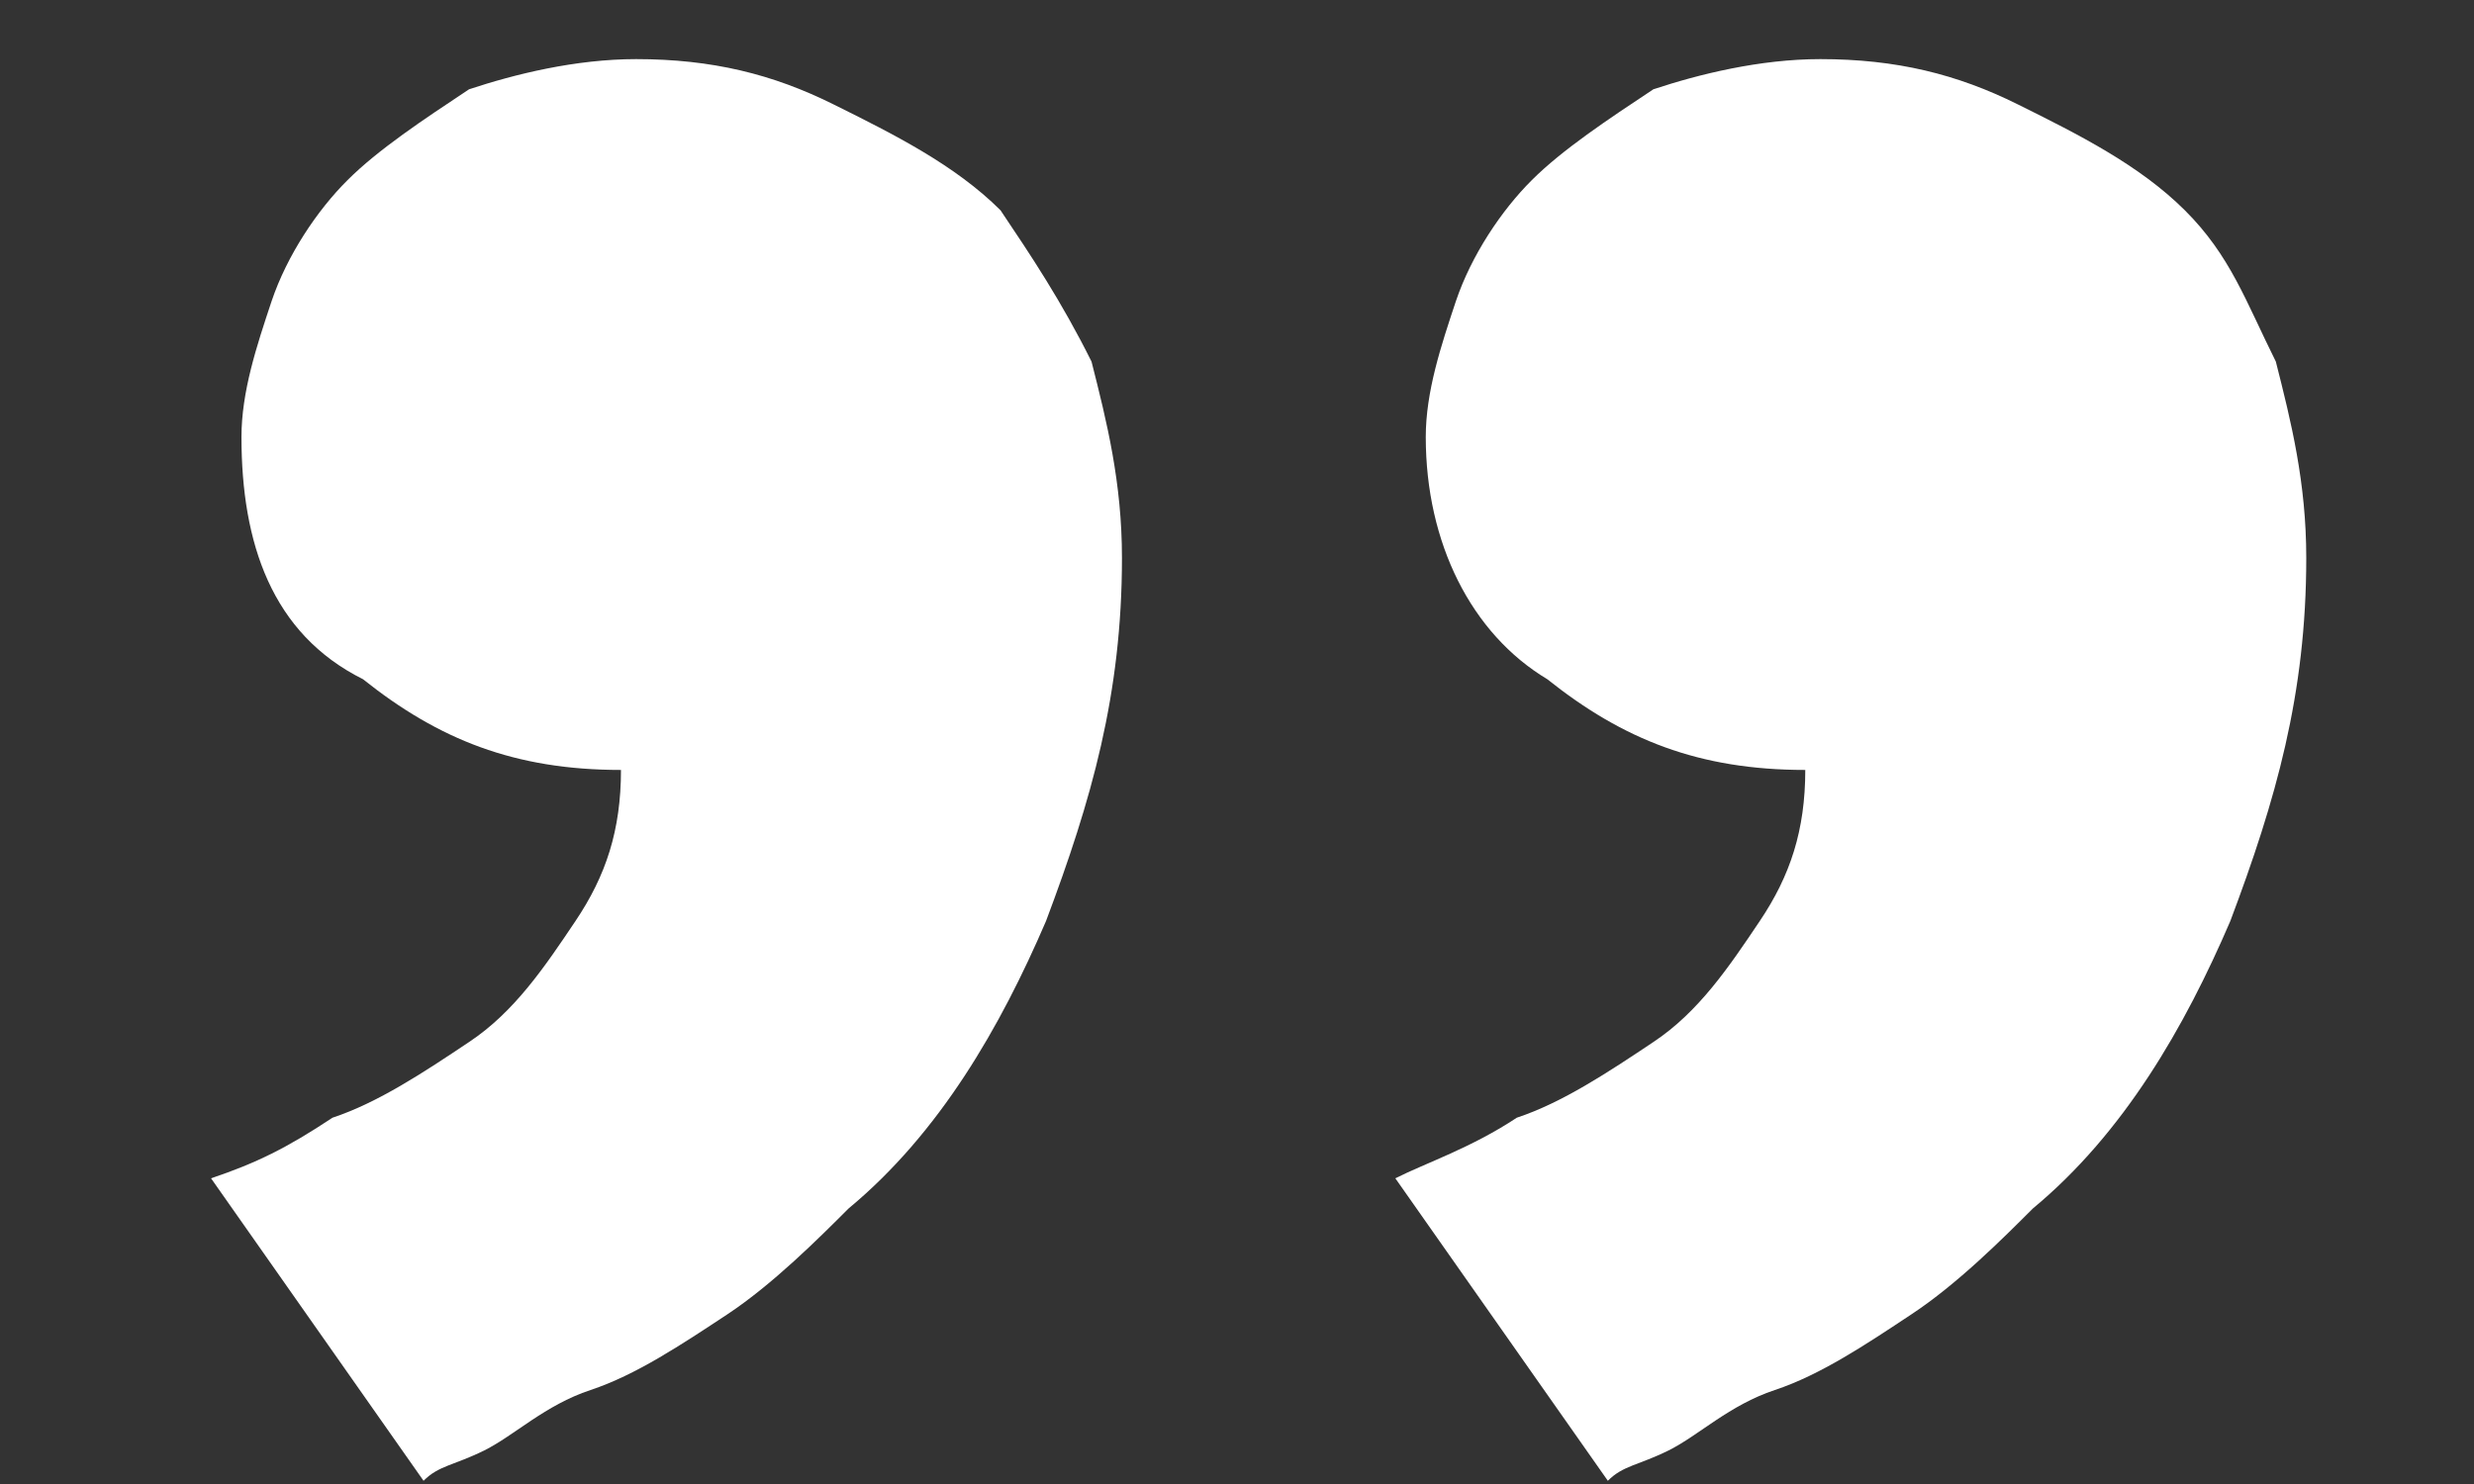 <svg width="10" height="6" viewBox="0 0 10 6" fill="none" xmlns="http://www.w3.org/2000/svg">
<rect x="0" y="0" width="10" height="6" fill="#333333" stroke="none"/>
<path d="M5.763 1.767C5.763 1.584 5.824 1.4 5.885 1.217C5.947 1.033 6.069 0.85 6.192 0.728C6.315 0.605 6.499 0.483 6.683 0.361C6.867 0.3 7.113 0.239 7.358 0.239C7.665 0.239 7.911 0.3 8.156 0.422C8.402 0.544 8.647 0.667 8.831 0.85C9.015 1.033 9.077 1.217 9.199 1.462C9.261 1.706 9.322 1.951 9.322 2.256C9.322 2.807 9.199 3.235 9.015 3.724C8.831 4.152 8.586 4.58 8.217 4.886C8.095 5.008 7.911 5.192 7.726 5.314C7.542 5.436 7.358 5.559 7.174 5.62C6.99 5.681 6.867 5.803 6.745 5.864C6.622 5.925 6.56 5.925 6.499 5.987L5.64 4.764C5.763 4.702 5.947 4.641 6.131 4.519C6.315 4.458 6.499 4.336 6.683 4.213C6.867 4.091 6.99 3.907 7.113 3.724C7.236 3.541 7.297 3.357 7.297 3.113C6.867 3.113 6.56 2.99 6.254 2.746C5.947 2.562 5.763 2.195 5.763 1.767ZM0.976 1.767C0.976 1.584 1.037 1.4 1.098 1.217C1.16 1.033 1.282 0.85 1.405 0.728C1.528 0.605 1.712 0.483 1.896 0.361C2.08 0.3 2.326 0.239 2.571 0.239C2.878 0.239 3.124 0.3 3.369 0.422C3.615 0.544 3.86 0.667 4.044 0.85C4.167 1.033 4.29 1.217 4.412 1.462C4.474 1.706 4.535 1.951 4.535 2.256C4.535 2.807 4.412 3.235 4.228 3.724C4.044 4.152 3.799 4.58 3.43 4.886C3.308 5.008 3.124 5.192 2.94 5.314C2.755 5.436 2.571 5.559 2.387 5.62C2.203 5.681 2.08 5.803 1.958 5.864C1.835 5.925 1.773 5.925 1.712 5.987L0.853 4.764C1.037 4.702 1.16 4.641 1.344 4.519C1.528 4.458 1.712 4.336 1.896 4.213C2.08 4.091 2.203 3.907 2.326 3.724C2.449 3.541 2.51 3.357 2.51 3.113C2.08 3.113 1.773 2.99 1.467 2.746C1.098 2.562 0.976 2.195 0.976 1.767Z" fill="white"/>
</svg>
